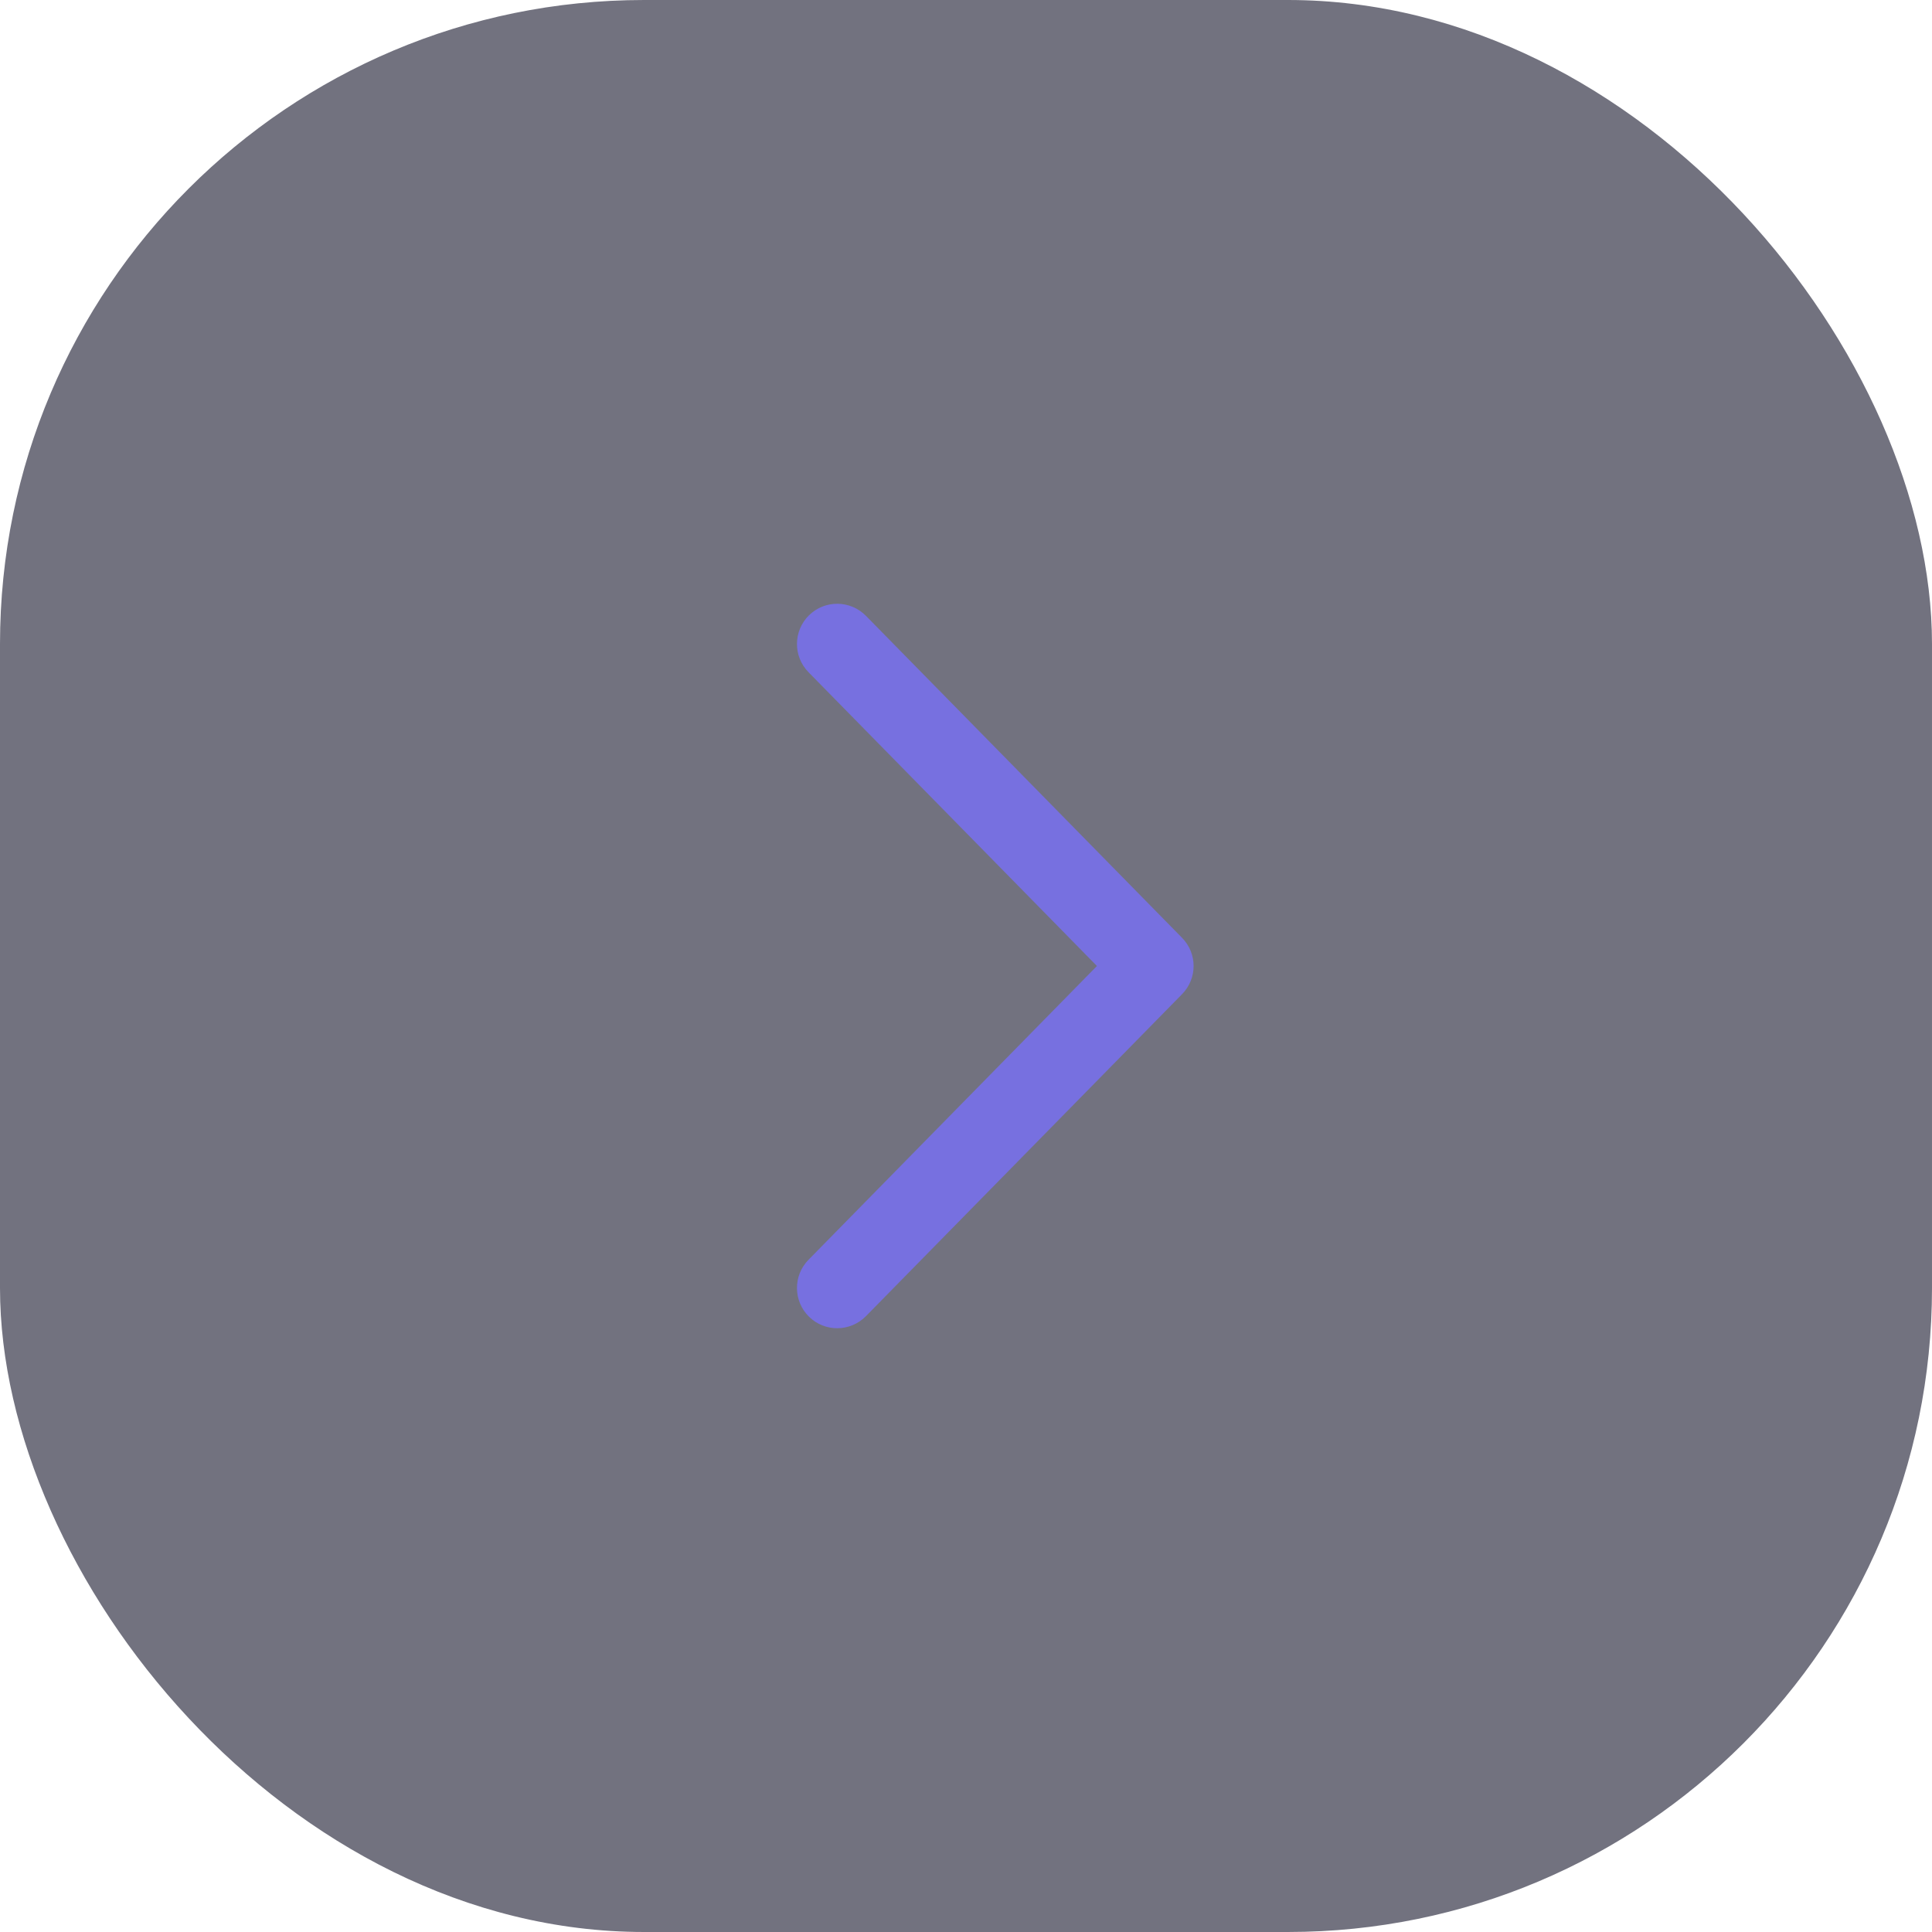 <svg width="24" height="24" viewBox="0 0 24 24" fill="none" xmlns="http://www.w3.org/2000/svg">
<rect opacity="0.6" width="24" height="24" rx="8" fill="#14142A"/>
<path d="M14.327 12L14.684 11.65C14.875 11.844 14.875 12.156 14.684 12.35L14.327 12ZM10.043 8.35C9.85 8.153 9.853 7.837 10.05 7.643C10.247 7.45 10.563 7.453 10.757 7.65L10.043 8.35ZM10.757 16.35C10.563 16.547 10.247 16.55 10.05 16.357C9.853 16.163 9.85 15.847 10.043 15.65L10.757 16.35ZM13.97 12.35L10.043 8.35L10.757 7.65L14.684 11.65L13.97 12.35ZM14.684 12.35L10.757 16.35L10.043 15.65L13.97 11.65L14.684 12.35Z" fill="#7770E0"/>
</svg>
